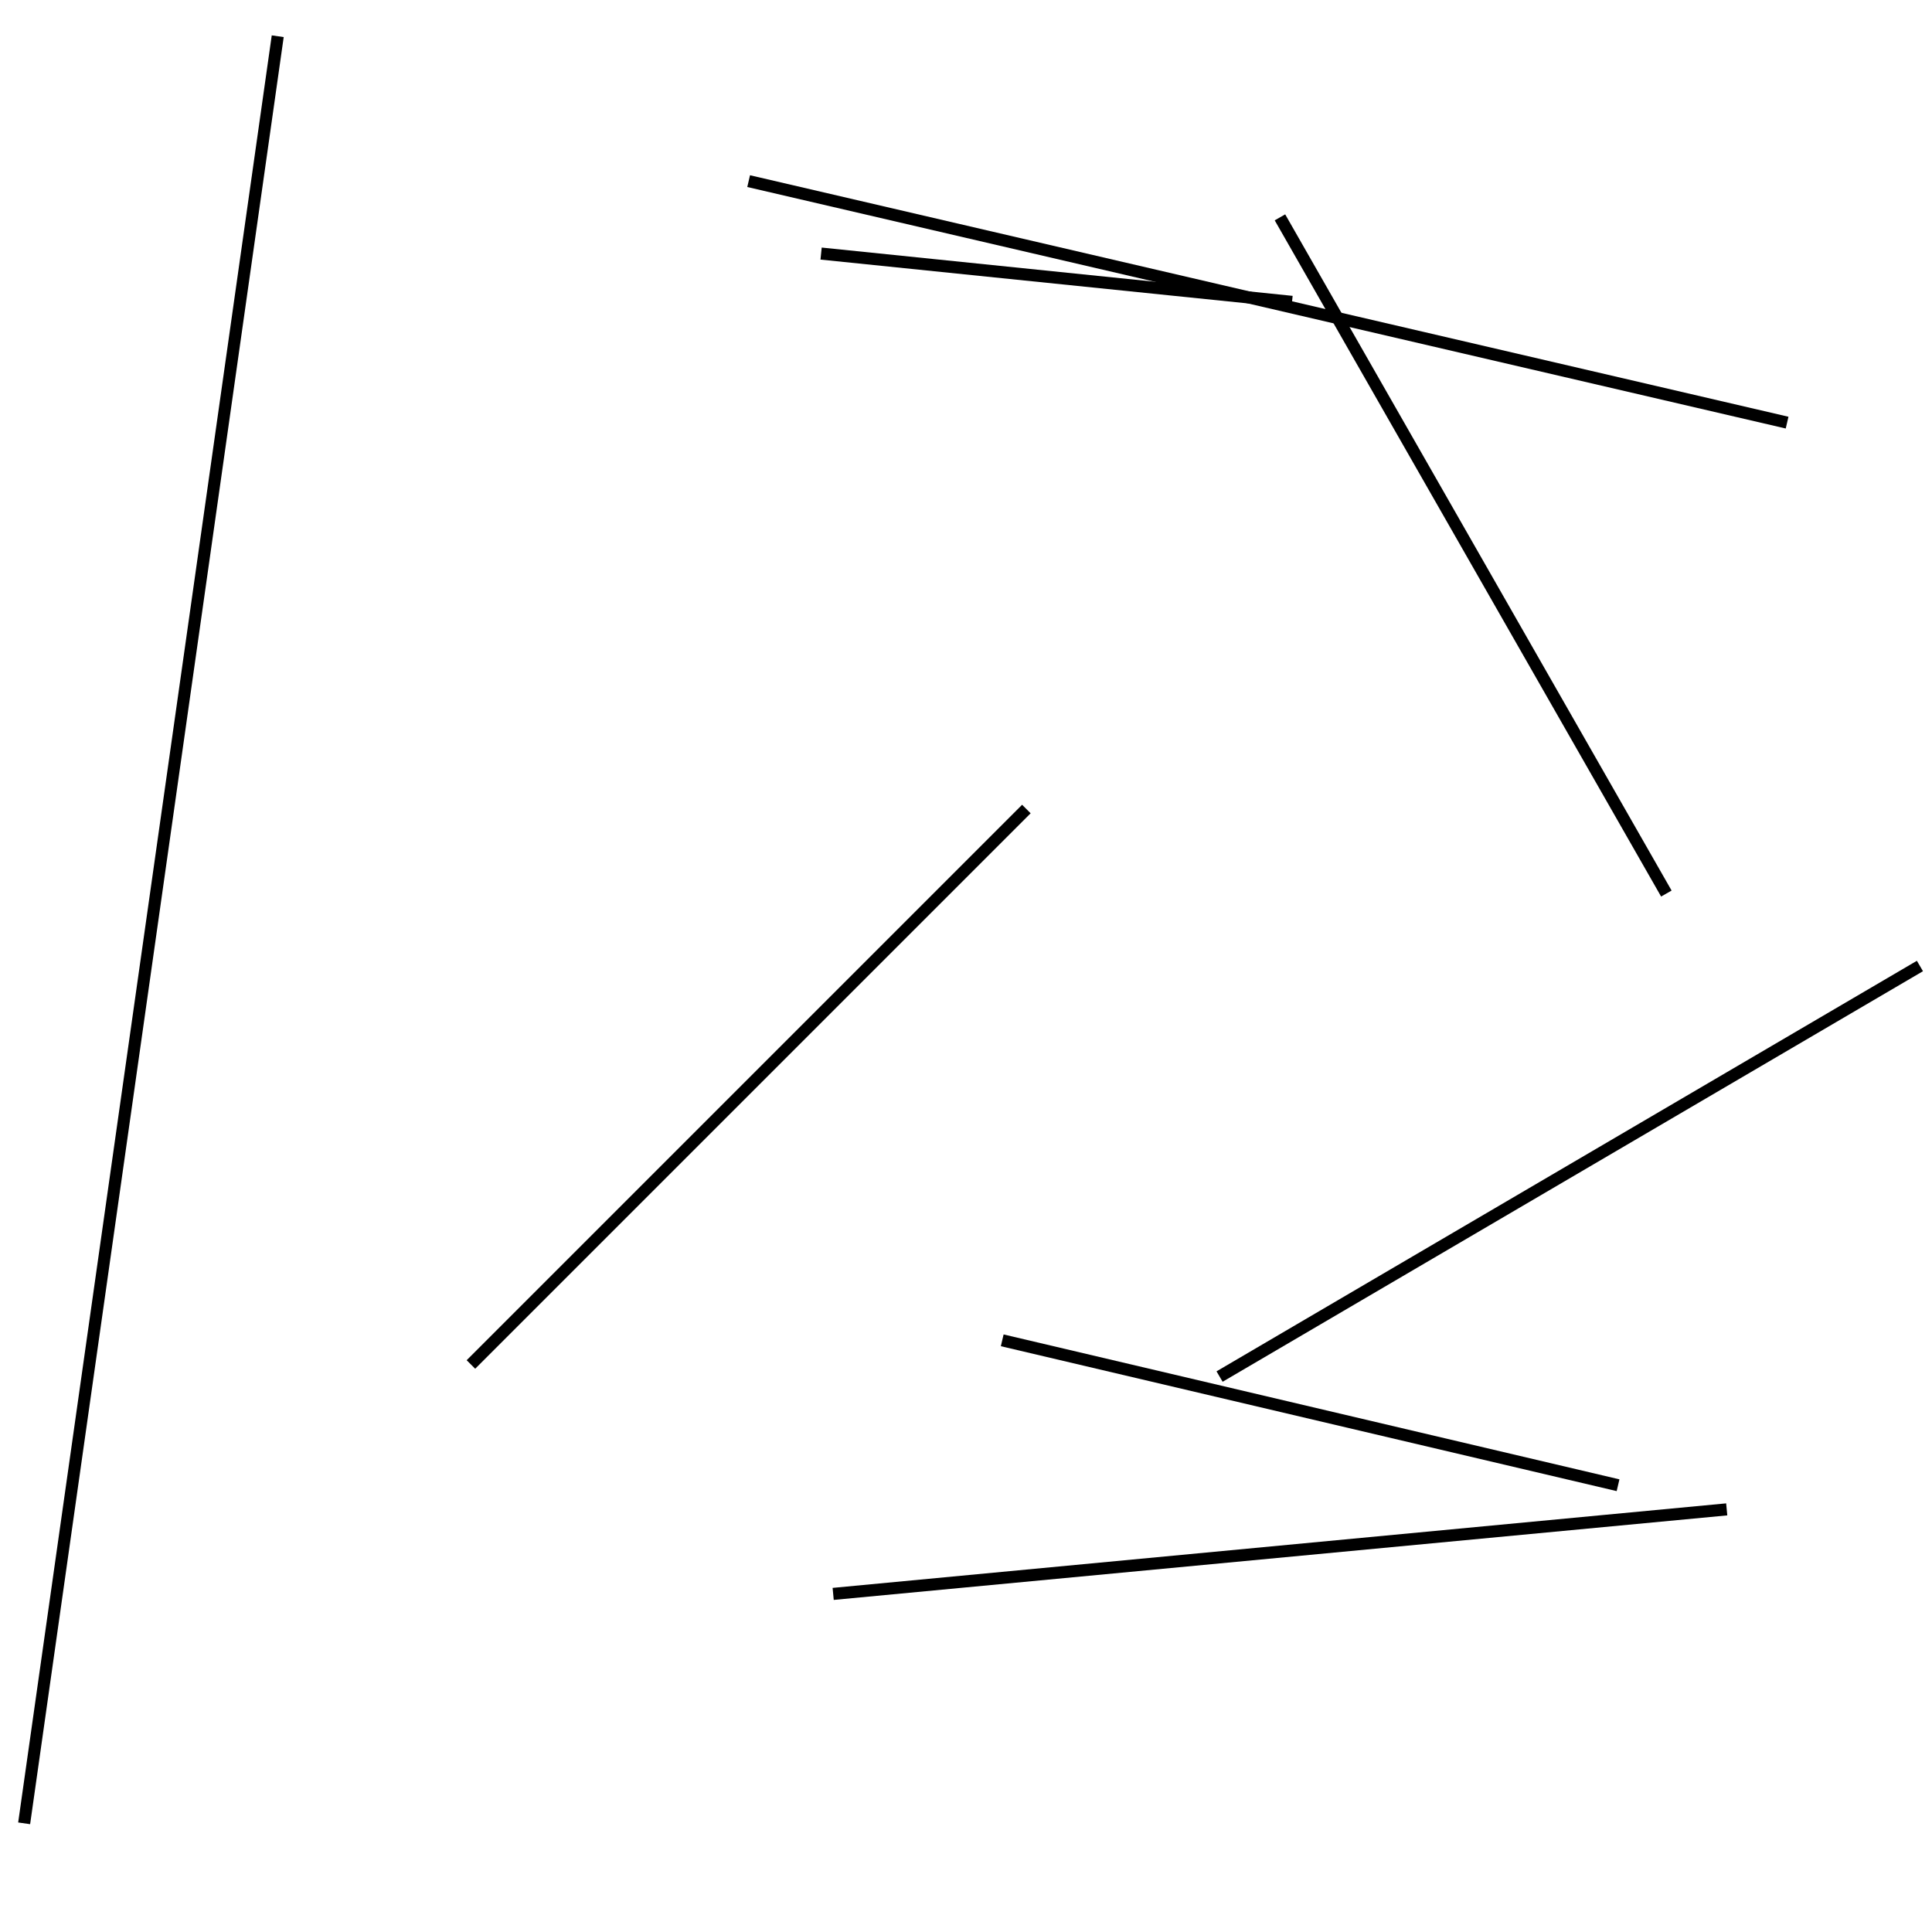 <?xml version="1.0" encoding="utf-8" ?>
<svg baseProfile="full" height="160" version="1.1" width="160" xmlns="http://www.w3.org/2000/svg" xmlns:ev="http://www.w3.org/2001/xml-events" xmlns:xlink="http://www.w3.org/1999/xlink"><defs /><line stroke="black" stroke-width="1" x1="62" x2="148" y1="15" y2="35" /><line stroke="black" stroke-width="1" x1="101" x2="159" y1="114" y2="80" /><line stroke="black" stroke-width="1" x1="68" x2="107" y1="21" y2="25" /><line stroke="black" stroke-width="1" x1="39" x2="85" y1="113" y2="67" /><line stroke="black" stroke-width="1" x1="2" x2="23" y1="151" y2="3" /><line stroke="black" stroke-width="1" x1="106" x2="138" y1="18" y2="74" /><line stroke="black" stroke-width="1" x1="143" x2="69" y1="125" y2="132" /><line stroke="black" stroke-width="1" x1="134" x2="83" y1="123" y2="111" /></svg>